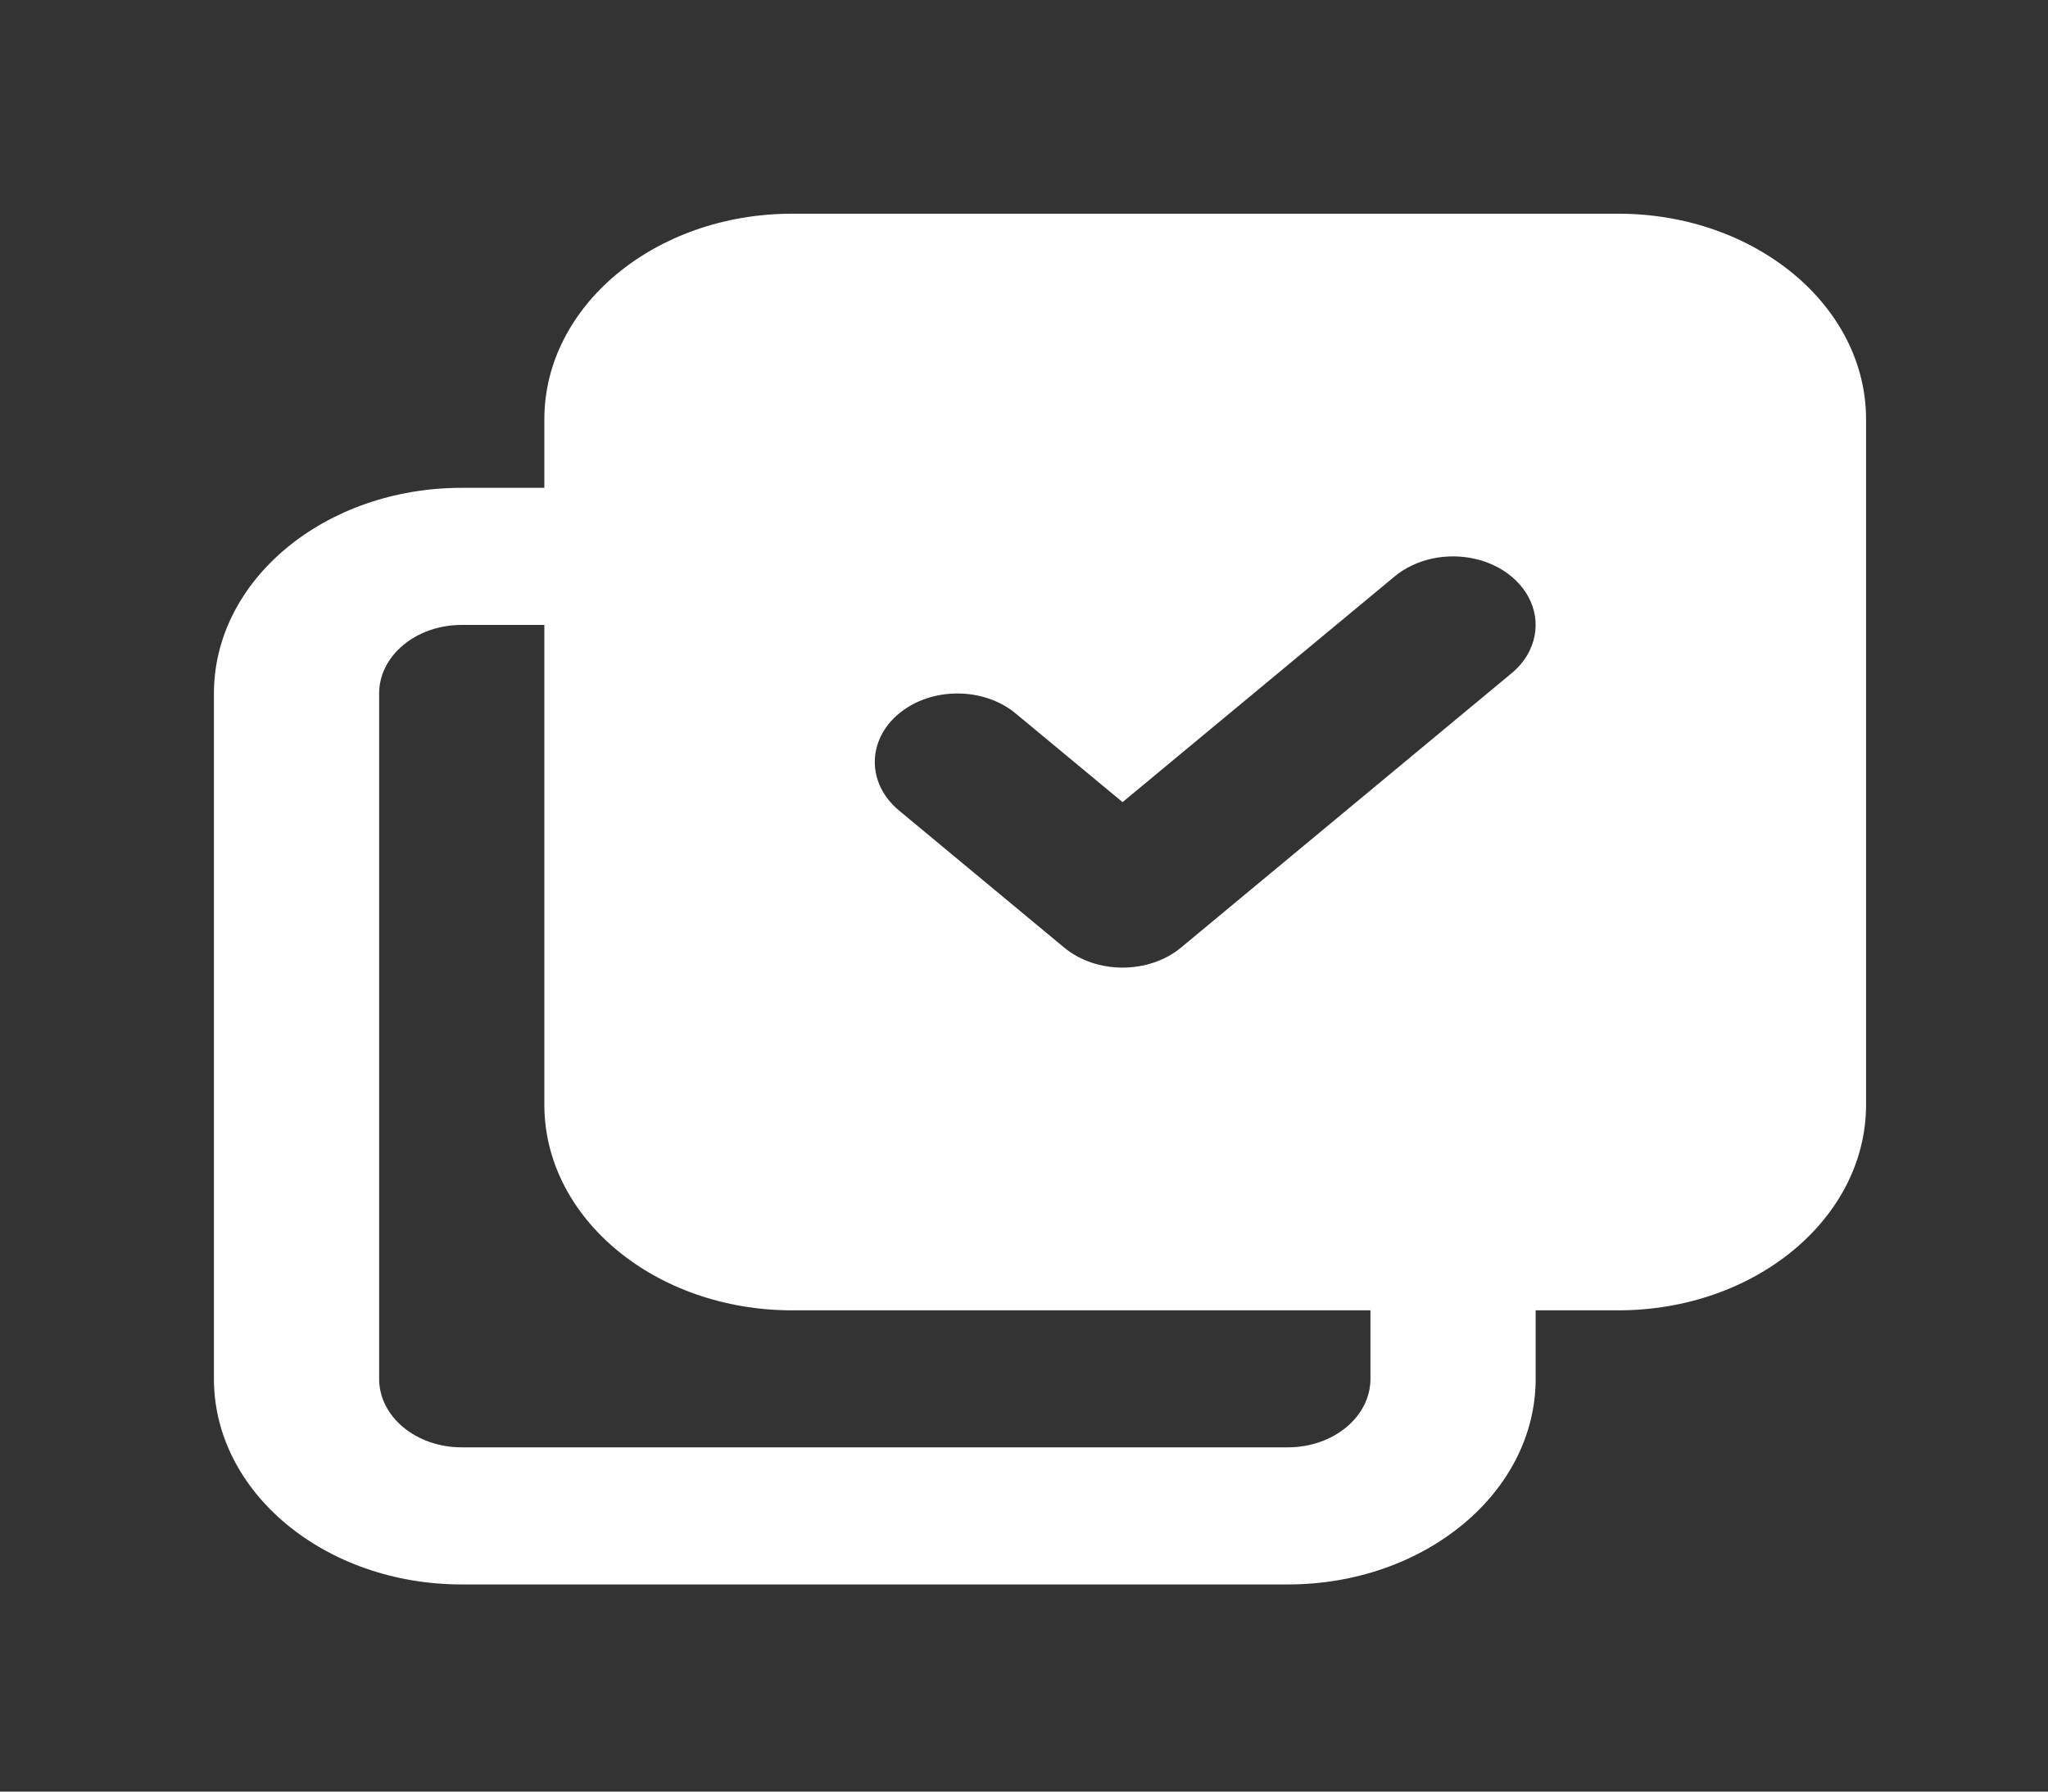 <?xml version="1.0" encoding="UTF-8" standalone="no"?><svg width='24' height='21' viewBox='0 0 24 21' fill='none' xmlns='http://www.w3.org/2000/svg'>
<rect x="0" y="0" width="24" height="21" fill="#333333" stroke="none"/>
<path fill-rule='evenodd' clip-rule='evenodd' d='M6.379 4.915C6.379 3.584 7.679 2.505 9.283 2.505H18.964C20.568 2.505 21.868 3.584 21.868 4.915V12.949C21.868 14.28 20.568 15.359 18.964 15.359H17.996V16.162C17.996 17.493 16.696 18.572 15.092 18.572H5.411C3.807 18.572 2.507 17.493 2.507 16.162V8.128C2.507 6.797 3.807 5.718 5.411 5.718H6.379V4.915ZM17.287 6.551C16.962 6.476 16.599 6.545 16.343 6.757L13.155 9.402L11.904 8.364C11.526 8.05 10.913 8.05 10.535 8.364C10.157 8.677 10.157 9.186 10.535 9.5L12.471 11.107C12.849 11.42 13.462 11.42 13.84 11.107L17.712 7.893C17.807 7.815 17.878 7.724 17.925 7.627C17.927 7.624 17.928 7.62 17.93 7.616C18.065 7.329 17.992 6.989 17.712 6.757C17.59 6.655 17.443 6.587 17.287 6.551ZM16.06 15.359H9.283C7.679 15.359 6.379 14.28 6.379 12.949V7.325H5.411C4.876 7.325 4.443 7.685 4.443 8.128V16.162C4.443 16.606 4.876 16.965 5.411 16.965H15.092C15.626 16.965 16.06 16.606 16.06 16.162V15.359Z' fill='white'/>
</svg>

